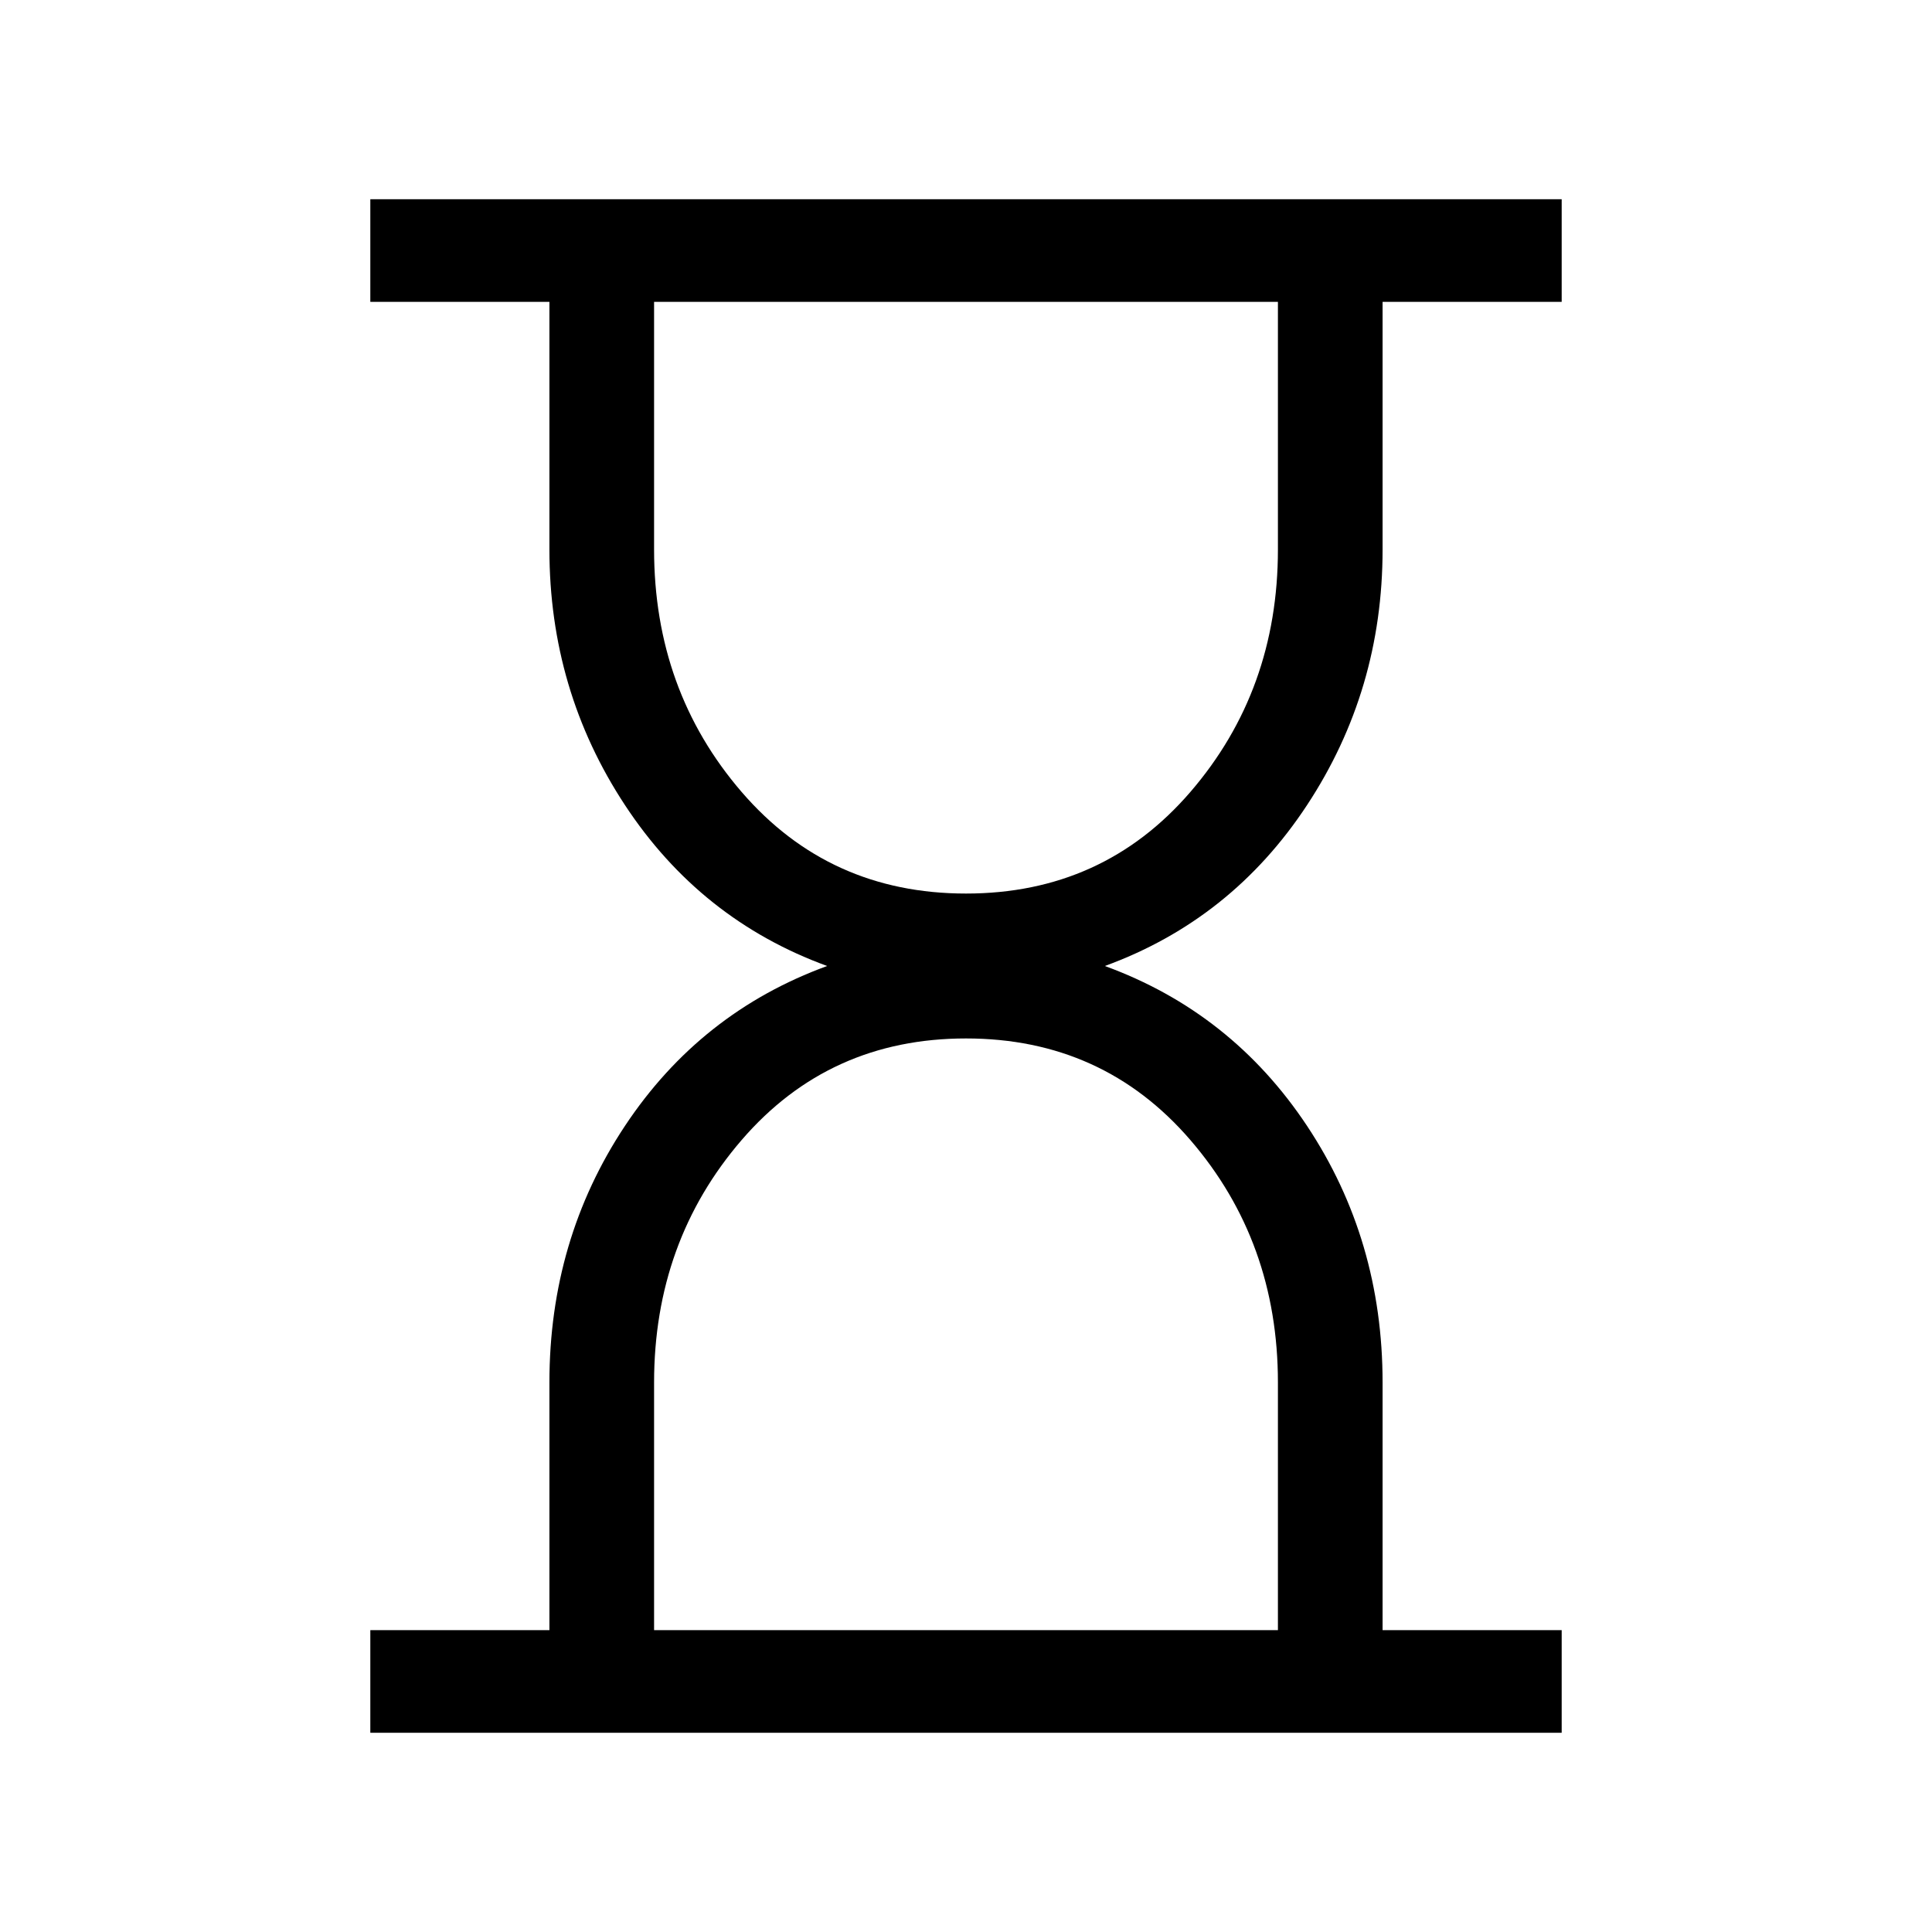 <svg xmlns="http://www.w3.org/2000/svg" height="40" width="40"><path d="M13.542 33.75h12.916v-5.125q0-2.917-1.812-5.021Q22.833 21.5 20 21.5t-4.646 2.104q-1.812 2.104-1.812 5.021ZM20 18.5q2.833 0 4.646-2.104 1.812-2.104 1.812-5.021V6.25H13.542v5.125q0 2.917 1.812 5.021Q17.167 18.5 20 18.5ZM7.667 35.875V33.75h3.708v-5.125q0-2.958 1.563-5.313Q14.5 20.958 17.125 20q-2.625-.958-4.187-3.333-1.563-2.375-1.563-5.292V6.25H7.667V4.125h24.666V6.25h-3.708v5.125q0 2.917-1.563 5.292Q25.5 19.042 22.875 20q2.625.958 4.187 3.312 1.563 2.355 1.563 5.313v5.125h3.708v2.125Z"/></svg>